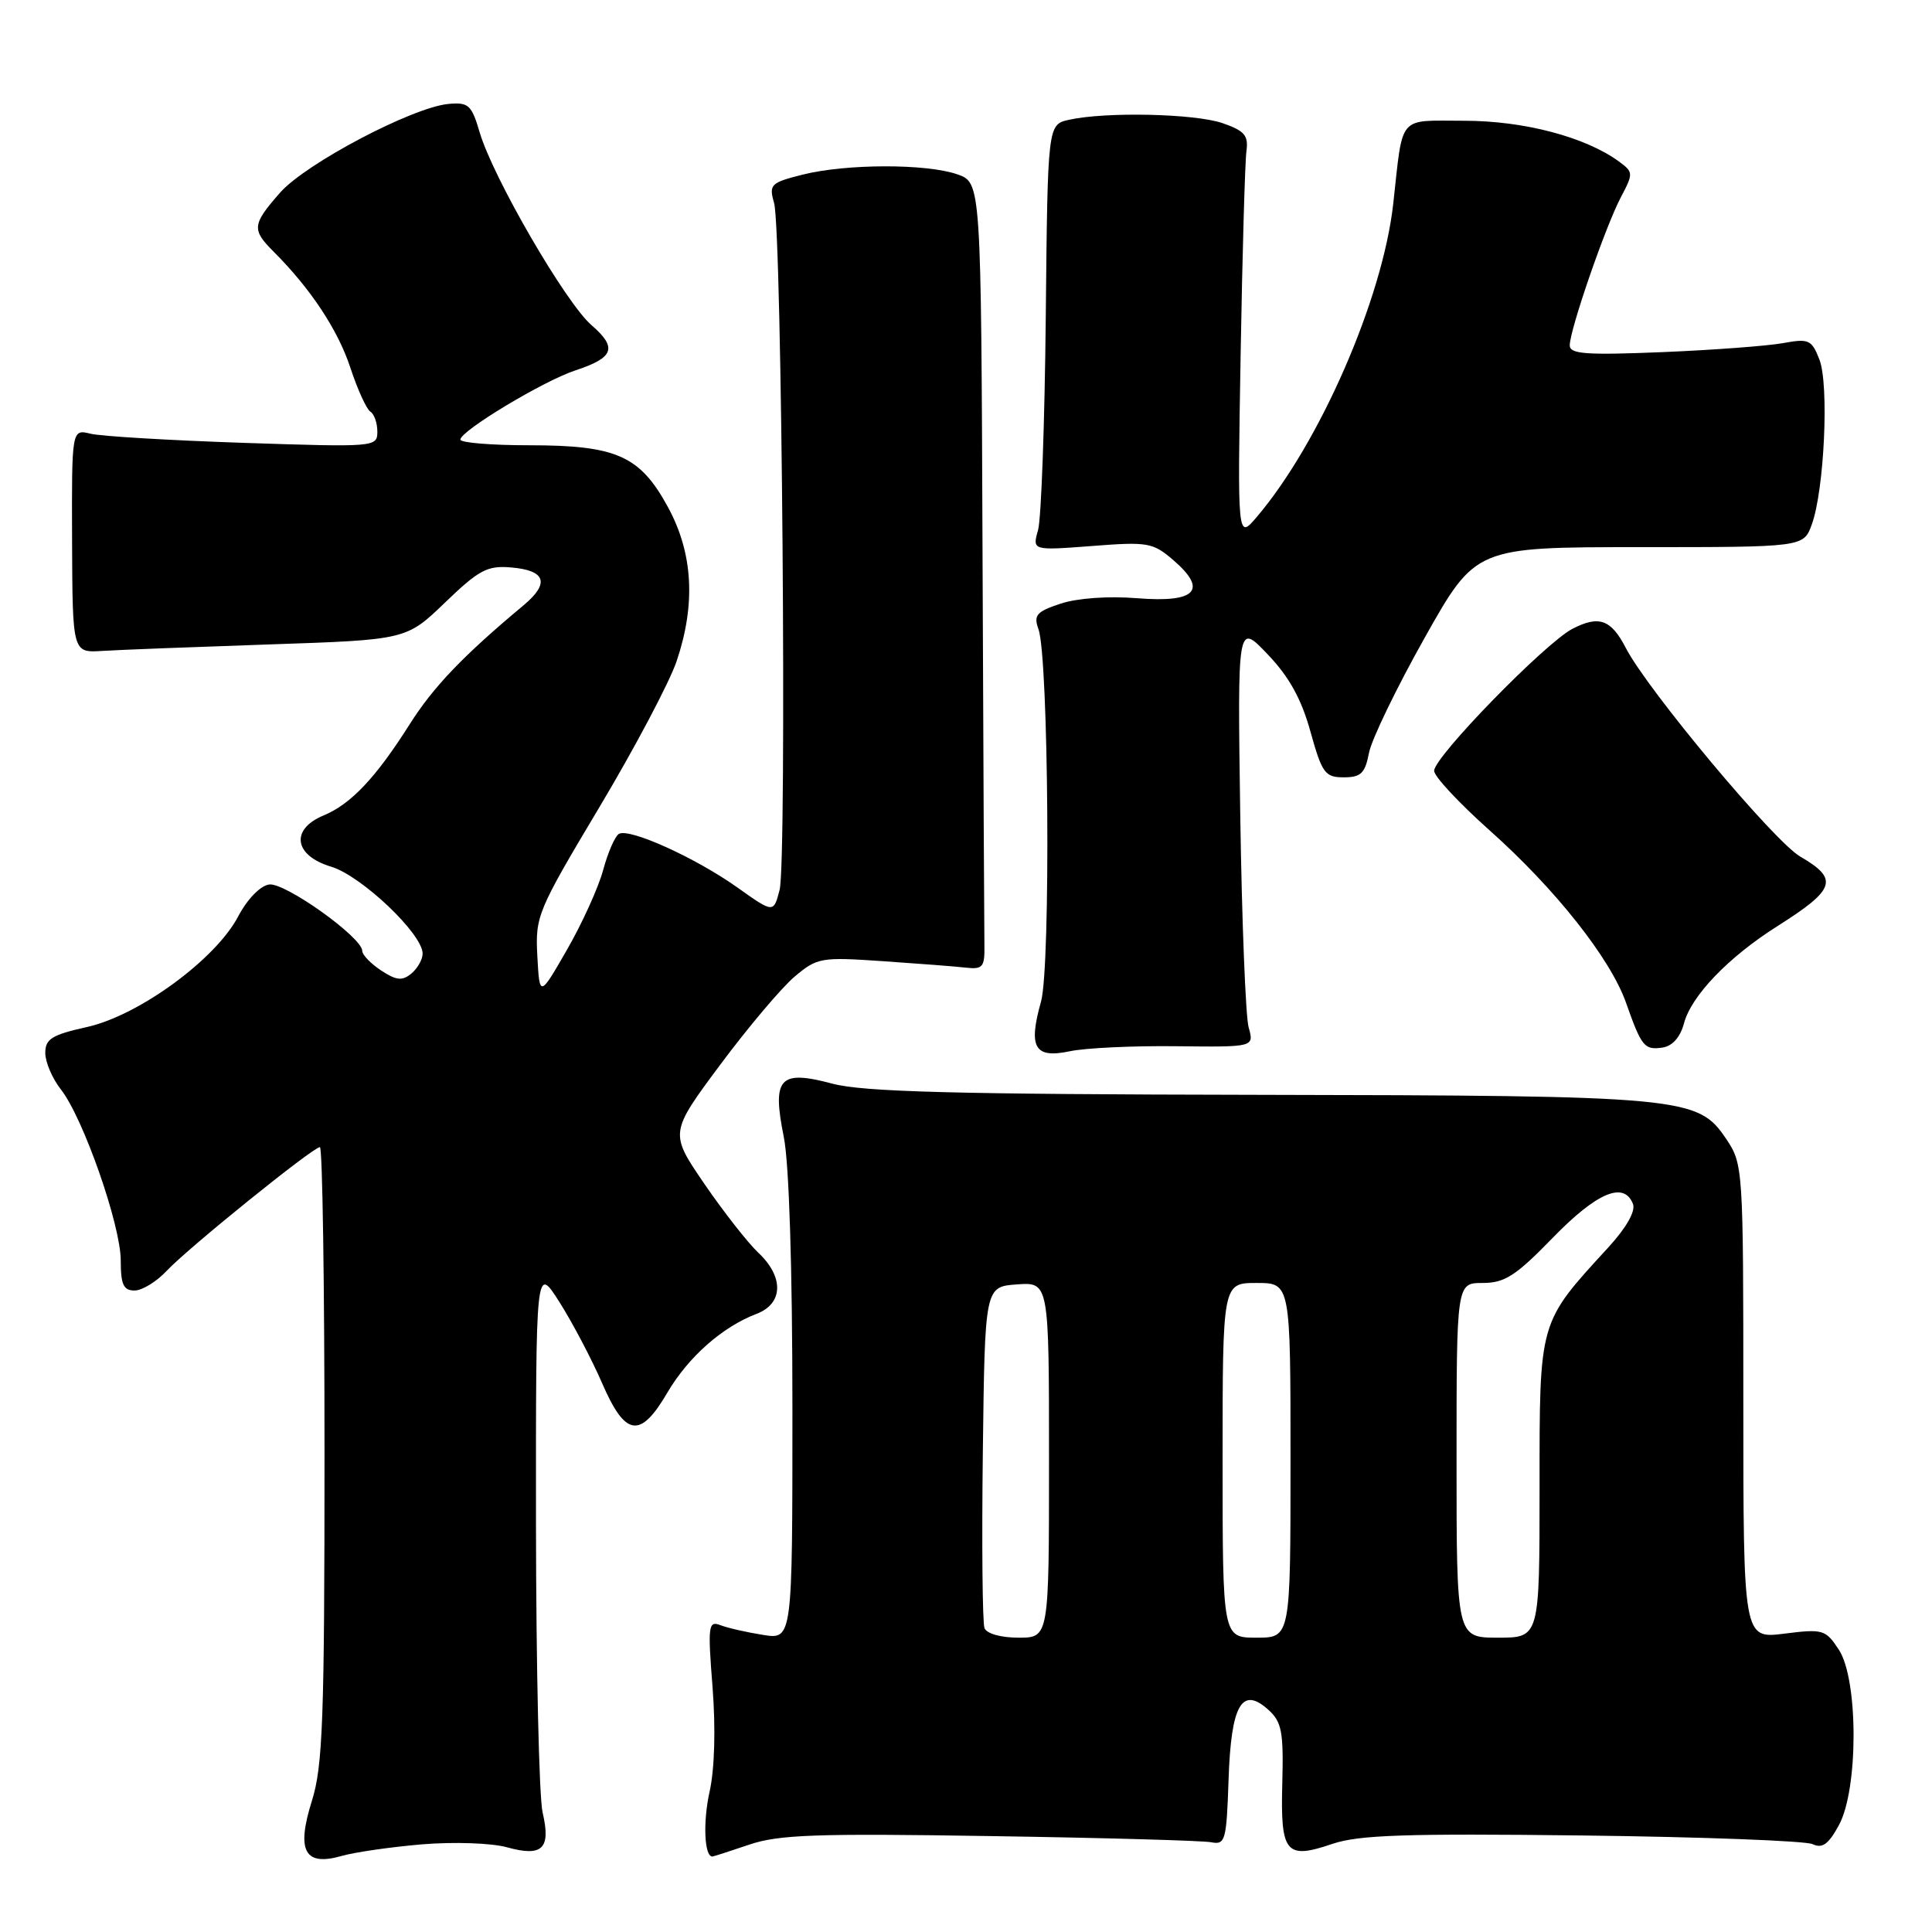 <?xml version="1.0" encoding="UTF-8" standalone="no"?>
<!DOCTYPE svg PUBLIC "-//W3C//DTD SVG 1.1//EN" "http://www.w3.org/Graphics/SVG/1.1/DTD/svg11.dtd" >
<svg xmlns="http://www.w3.org/2000/svg" xmlns:xlink="http://www.w3.org/1999/xlink" version="1.1" viewBox="0 0 256 256">
 <g >
 <path fill="currentColor"
d=" M 55.98 244.38 C 60.15 244.04 65.13 244.21 67.16 244.77 C 71.88 246.08 73.02 244.98 71.90 240.17 C 71.43 238.15 71.04 221.00 71.02 202.05 C 71.00 167.61 71.00 167.61 74.14 172.55 C 75.86 175.27 78.40 180.09 79.77 183.25 C 82.86 190.39 84.83 190.68 88.43 184.53 C 91.20 179.81 95.71 175.82 100.25 174.09 C 103.80 172.74 103.90 169.19 100.46 165.97 C 99.07 164.66 95.86 160.55 93.32 156.85 C 88.72 150.11 88.72 150.11 95.45 141.06 C 99.15 136.09 103.59 130.84 105.30 129.40 C 108.28 126.89 108.79 126.80 116.96 127.36 C 121.66 127.68 126.62 128.06 128.00 128.22 C 130.22 128.47 130.49 128.14 130.44 125.25 C 130.41 123.46 130.30 99.99 130.19 73.10 C 130.00 24.20 130.00 24.20 126.85 23.10 C 122.76 21.67 112.11 21.69 106.35 23.14 C 102.11 24.21 101.87 24.45 102.57 26.89 C 103.61 30.53 104.28 114.14 103.30 117.92 C 102.50 121.00 102.50 121.00 97.74 117.62 C 92.16 113.65 83.35 109.67 82.00 110.50 C 81.48 110.82 80.55 112.96 79.93 115.25 C 79.32 117.54 77.17 122.29 75.16 125.79 C 71.50 132.16 71.50 132.16 71.20 126.69 C 70.92 121.39 71.19 120.74 79.42 106.96 C 84.11 99.11 88.71 90.41 89.66 87.60 C 92.21 80.04 91.83 73.30 88.51 67.20 C 84.80 60.38 81.70 59.00 70.10 59.00 C 65.09 59.00 61.00 58.66 61.00 58.25 C 61.00 57.10 72.01 50.47 76.24 49.08 C 81.37 47.39 81.84 46.08 78.36 43.07 C 74.95 40.11 65.32 23.52 63.56 17.54 C 62.49 13.90 62.08 13.53 59.43 13.77 C 54.64 14.22 40.50 21.67 37.11 25.53 C 33.40 29.76 33.33 30.42 36.27 33.36 C 41.18 38.27 44.79 43.74 46.43 48.74 C 47.38 51.62 48.57 54.23 49.08 54.55 C 49.58 54.86 50.00 56.05 50.00 57.19 C 50.00 59.24 49.74 59.26 32.25 58.68 C 22.49 58.35 13.38 57.81 12.00 57.47 C 9.50 56.86 9.50 56.86 9.55 71.68 C 9.61 86.50 9.61 86.50 13.55 86.25 C 15.72 86.11 25.68 85.73 35.67 85.39 C 53.84 84.78 53.84 84.78 58.98 79.83 C 63.47 75.51 64.56 74.92 67.73 75.19 C 72.32 75.58 72.88 77.27 69.38 80.20 C 61.37 86.88 57.42 91.01 54.27 95.99 C 49.81 103.04 46.50 106.55 42.88 108.05 C 38.44 109.89 38.95 113.37 43.88 114.84 C 47.89 116.05 56.00 123.75 56.00 126.36 C 56.00 127.13 55.33 128.31 54.51 129.00 C 53.30 130.00 52.52 129.92 50.51 128.60 C 49.13 127.69 48.00 126.52 48.00 126.00 C 48.00 124.21 37.74 116.89 35.66 117.20 C 34.48 117.37 32.76 119.15 31.56 121.43 C 28.58 127.11 18.44 134.53 11.55 136.08 C 6.87 137.12 6.00 137.66 6.00 139.52 C 6.00 140.74 6.93 142.91 8.07 144.36 C 11.02 148.11 16.00 162.34 16.00 167.03 C 16.00 170.21 16.36 171.00 17.83 171.00 C 18.83 171.00 20.74 169.83 22.08 168.40 C 24.87 165.41 41.48 152.00 42.39 152.00 C 42.73 152.00 43.00 170.30 43.00 192.66 C 43.00 227.83 42.77 234.04 41.33 238.61 C 39.24 245.27 40.35 247.33 45.28 245.92 C 47.03 245.42 51.84 244.73 55.98 244.38 Z  M 99.26 244.43 C 103.15 243.10 108.17 242.92 131.19 243.29 C 146.21 243.52 159.40 243.89 160.50 244.11 C 162.36 244.47 162.52 243.89 162.79 235.84 C 163.12 225.88 164.55 223.37 168.08 226.57 C 169.84 228.17 170.09 229.48 169.91 236.31 C 169.66 245.58 170.37 246.43 176.56 244.32 C 180.04 243.14 186.31 242.93 209.68 243.21 C 225.53 243.40 239.26 243.92 240.18 244.36 C 241.47 244.97 242.29 244.38 243.67 241.83 C 246.26 237.07 246.25 222.56 243.66 218.60 C 241.90 215.92 241.56 215.82 236.41 216.47 C 231.00 217.14 231.00 217.14 231.00 185.72 C 231.00 154.66 230.97 154.26 228.72 150.90 C 224.98 145.34 223.23 145.17 166.50 145.07 C 126.41 145.00 114.39 144.68 110.29 143.59 C 103.27 141.72 102.28 142.81 103.86 150.68 C 104.56 154.16 105.00 168.06 105.00 186.79 C 105.00 217.26 105.00 217.26 101.09 216.63 C 98.94 216.29 96.40 215.71 95.45 215.34 C 93.86 214.73 93.77 215.40 94.42 223.60 C 94.84 229.07 94.69 234.41 94.03 237.38 C 93.13 241.39 93.32 246.00 94.39 246.00 C 94.53 246.00 96.72 245.29 99.26 244.43 Z  M 155.84 138.63 C 166.19 138.75 166.19 138.75 165.45 136.13 C 165.05 134.68 164.55 122.03 164.34 108.00 C 163.97 82.50 163.97 82.50 167.96 86.69 C 170.82 89.68 172.44 92.61 173.64 96.94 C 175.18 102.46 175.57 103.00 178.05 103.00 C 180.33 103.00 180.88 102.47 181.40 99.75 C 181.75 97.96 185.07 91.10 188.78 84.50 C 195.53 72.50 195.53 72.50 217.26 72.50 C 238.98 72.50 238.98 72.50 240.07 69.50 C 241.73 64.95 242.38 50.95 241.08 47.64 C 240.05 45.00 239.68 44.84 236.23 45.47 C 234.18 45.84 226.99 46.38 220.25 46.66 C 210.15 47.07 208.00 46.92 208.00 45.76 C 208.00 43.71 212.71 30.07 214.75 26.18 C 216.44 22.98 216.43 22.81 214.56 21.43 C 210.12 18.16 201.94 16.00 194.01 16.00 C 185.12 16.00 185.94 15.04 184.61 27.01 C 183.21 39.57 174.88 58.69 166.53 68.50 C 163.97 71.50 163.97 71.50 164.39 47.00 C 164.62 33.52 164.97 21.38 165.16 20.02 C 165.44 17.95 164.91 17.33 162.00 16.32 C 158.33 15.05 146.51 14.79 141.66 15.87 C 138.82 16.50 138.82 16.50 138.57 42.00 C 138.43 56.02 137.97 68.73 137.55 70.23 C 136.78 72.95 136.78 72.95 144.68 72.35 C 152.09 71.77 152.76 71.89 155.46 74.21 C 160.09 78.19 158.49 79.89 150.72 79.27 C 146.88 78.96 142.78 79.25 140.56 79.98 C 137.34 81.04 136.93 81.51 137.60 83.36 C 138.96 87.13 139.24 128.06 137.94 132.72 C 136.23 138.81 137.08 140.28 141.74 139.30 C 143.81 138.86 150.15 138.56 155.84 138.63 Z  M 223.14 135.59 C 224.11 131.94 229.03 126.82 235.50 122.73 C 243.24 117.83 243.68 116.49 238.54 113.50 C 235.08 111.50 218.31 91.44 215.43 85.86 C 213.47 82.07 211.87 81.50 208.34 83.33 C 204.71 85.23 189.99 100.33 190.03 102.14 C 190.04 102.89 193.34 106.42 197.35 110.00 C 206.08 117.77 213.38 127.00 215.45 132.85 C 217.51 138.69 217.89 139.16 220.28 138.81 C 221.61 138.61 222.64 137.45 223.14 135.59 Z  M 130.45 215.73 C 130.18 215.03 130.08 204.56 130.23 192.48 C 130.50 170.50 130.50 170.50 134.75 170.19 C 139.00 169.89 139.00 169.89 139.00 193.44 C 139.00 217.00 139.00 217.00 134.97 217.00 C 132.63 217.00 130.73 216.47 130.45 215.73 Z  M 162.00 193.50 C 162.00 170.00 162.00 170.00 166.50 170.00 C 171.00 170.00 171.00 170.00 171.00 193.50 C 171.00 217.00 171.00 217.00 166.50 217.00 C 162.00 217.00 162.00 217.00 162.00 193.50 Z  M 193.00 193.50 C 193.00 170.00 193.00 170.00 196.46 170.00 C 199.38 170.00 200.85 169.06 205.76 164.00 C 211.61 157.99 215.20 156.48 216.38 159.54 C 216.74 160.49 215.50 162.68 213.11 165.29 C 203.84 175.40 204.00 174.83 204.00 197.14 C 204.00 217.00 204.00 217.00 198.50 217.00 C 193.00 217.00 193.00 217.00 193.00 193.50 Z "/>
</g>
</svg>